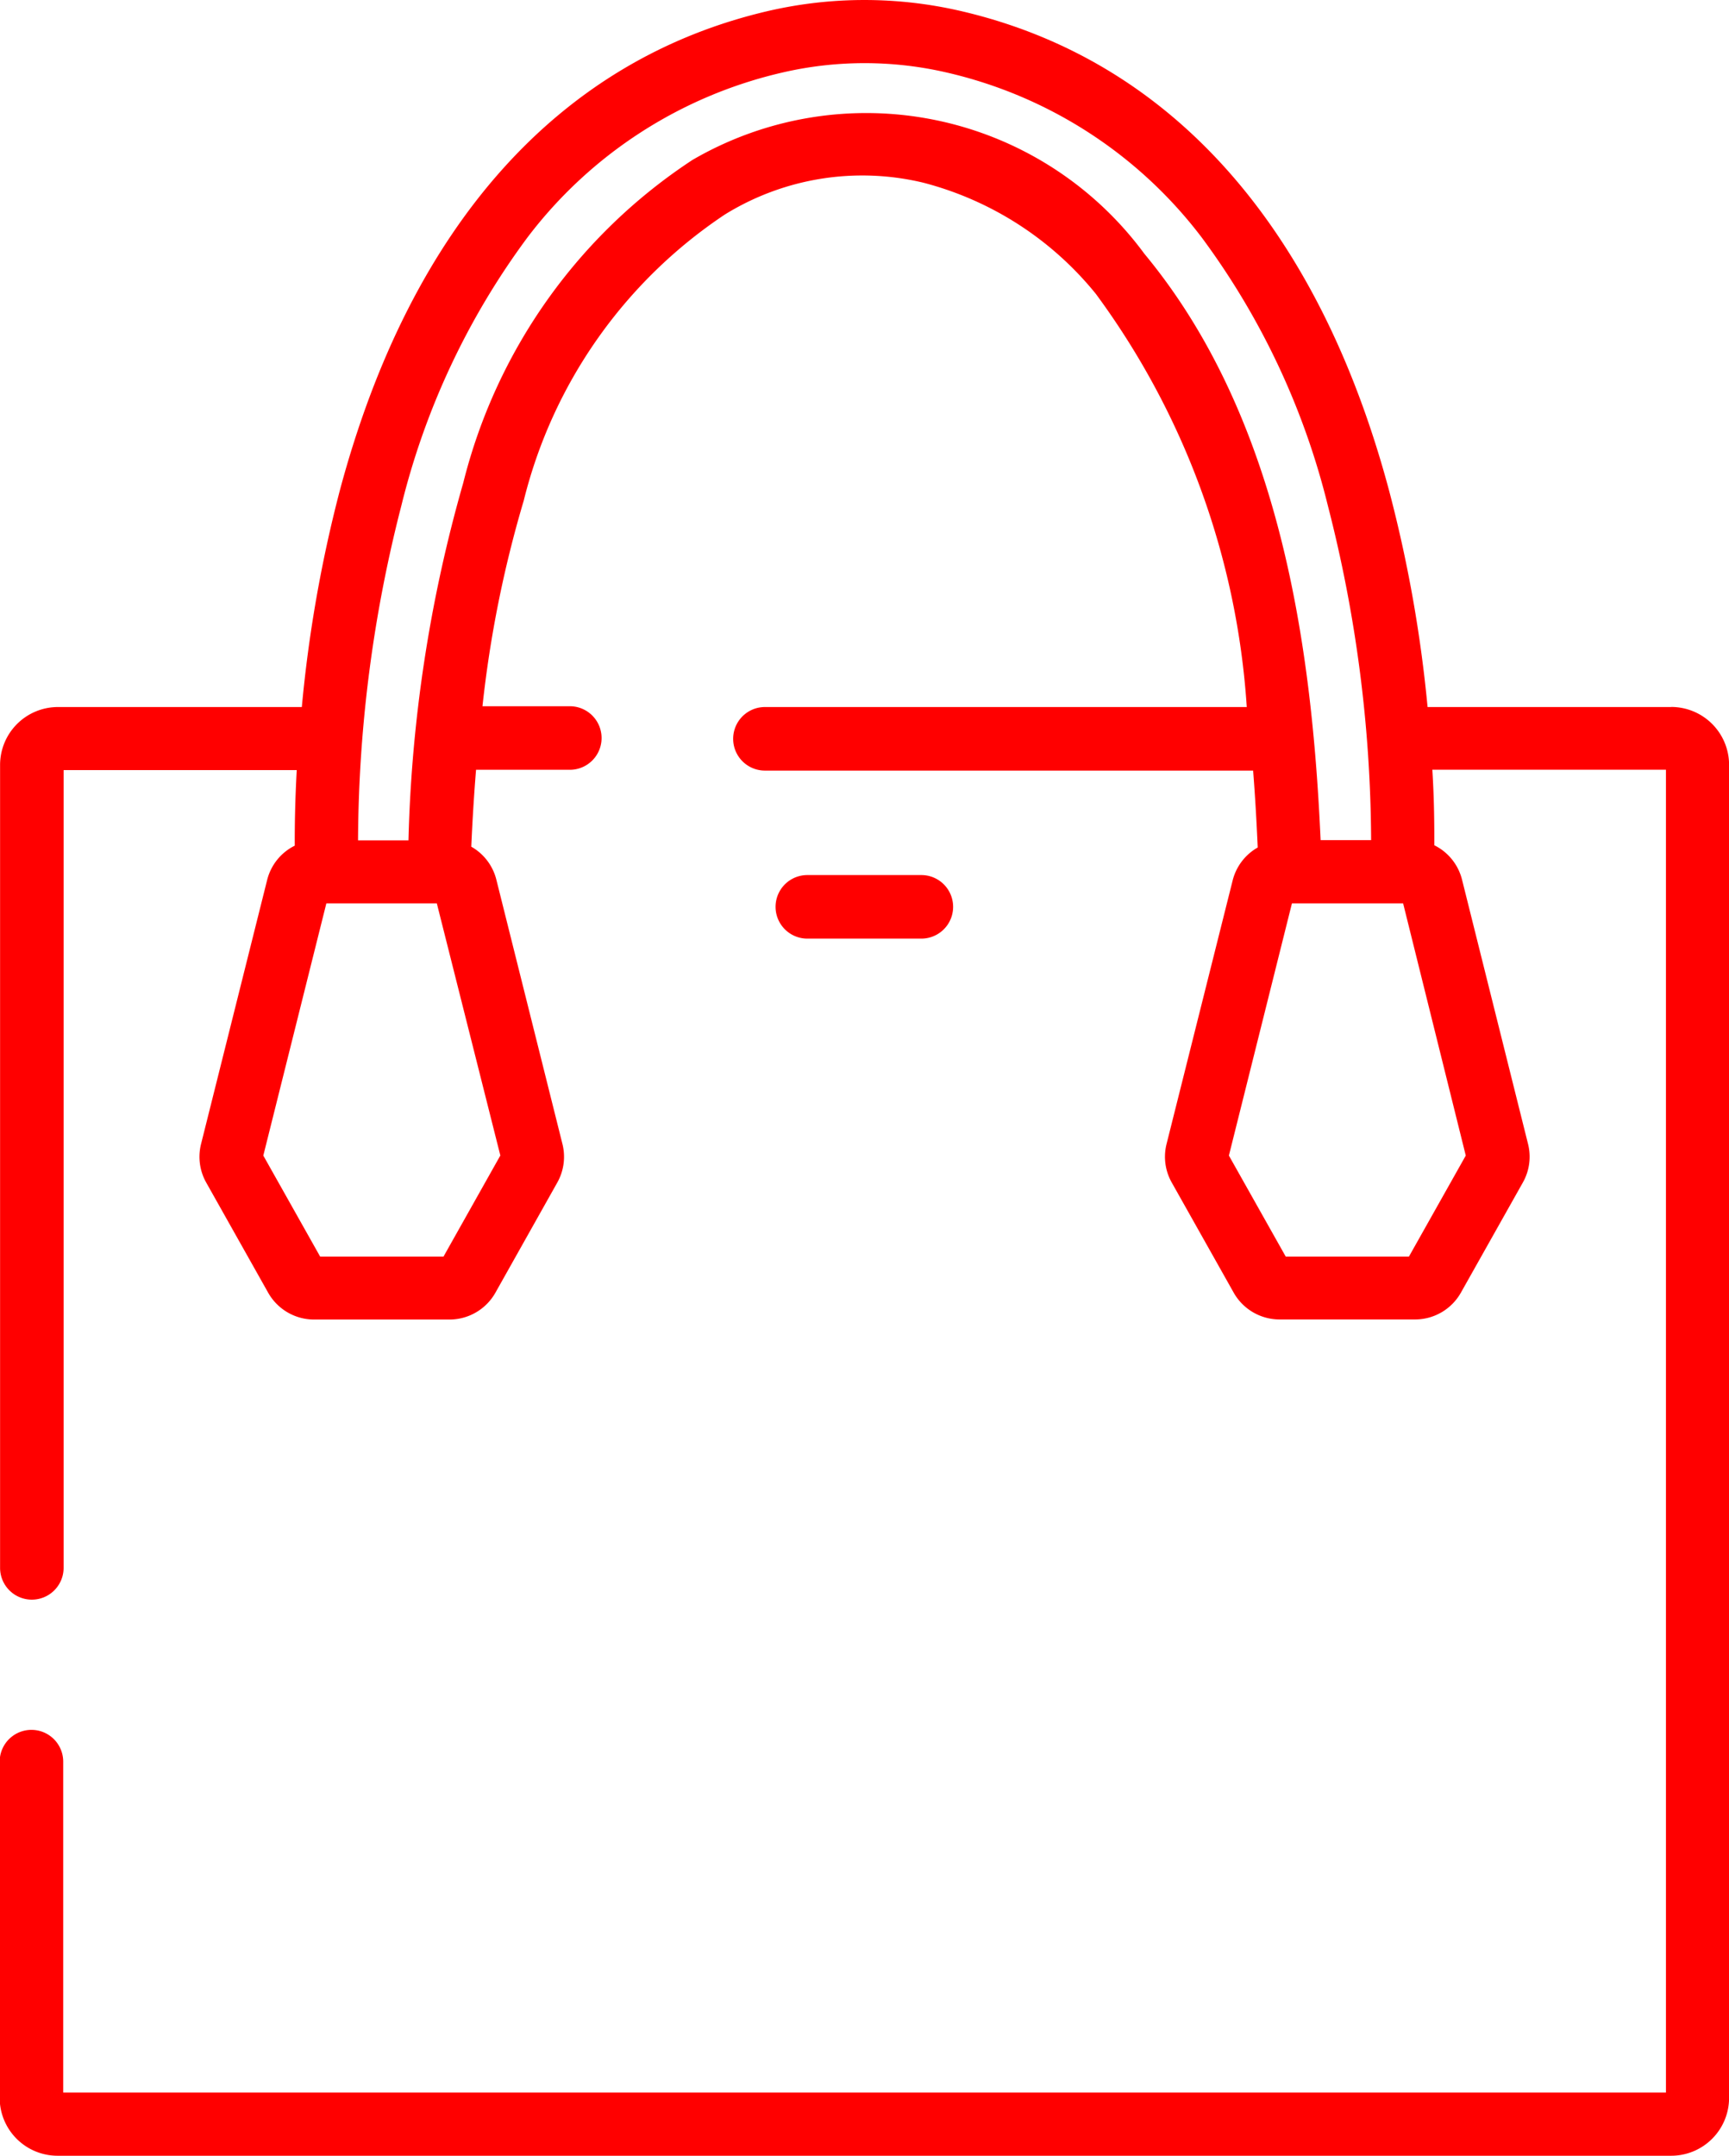 <svg xmlns="http://www.w3.org/2000/svg" width="21.774" height="27.136" viewBox="0 0 21.774 27.136"><defs><style>.a{fill:red;}</style></defs><g transform="translate(0 0)"><path class="a" d="M21.546,8.9H18.477a16.891,16.891,0,0,0-.484-2.722C17.1,2.839,15.234.751,12.6.139a5.382,5.382,0,0,0-2.43,0c-2.632.613-4.5,2.7-5.392,6.037A16.913,16.913,0,0,0,4.3,8.9H1.228A.729.729,0,0,0,.5,9.627V19.736a.4.4,0,0,0,.8,0V9.694H4.236c-.022.4-.026.725-.025.951a.66.66,0,0,0-.348.433L3.031,14.4a.661.661,0,0,0,.065.486l.78,1.386a.664.664,0,0,0,.578.338H6.16a.664.664,0,0,0,.578-.338l.779-1.386a.661.661,0,0,0,.065-.486l-.832-3.326a.661.661,0,0,0-.316-.416q.022-.5.06-.968H7.675a.4.4,0,1,0,0-.8h-1.1a14.52,14.52,0,0,1,.519-2.586A6.084,6.084,0,0,1,9.628,2.7a3.294,3.294,0,0,1,2.5-.4A4.134,4.134,0,0,1,14.3,3.7,9.843,9.843,0,0,1,16.2,8.9H10.132a.4.4,0,0,0,0,.8H16.28c.026.329.044.653.058.968a.662.662,0,0,0-.316.416L15.19,14.4a.659.659,0,0,0,.065.485l.78,1.386a.664.664,0,0,0,.578.338h1.706a.663.663,0,0,0,.578-.338l.78-1.386a.659.659,0,0,0,.065-.486l-.831-3.326a.662.662,0,0,0-.349-.433c0-.226,0-.552-.025-.951h2.942V26.341H1.295V22.175a.4.4,0,0,0-.8,0v4.233a.729.729,0,0,0,.728.728H21.546a.729.729,0,0,0,.728-.728V9.627a.729.729,0,0,0-.728-.728ZM6.8,14.545l-.716,1.273H4.531l-.716-1.272.794-3.175H6ZM9.22,2.013A6.843,6.843,0,0,0,6.333,6.078a17.94,17.94,0,0,0-.69,4.5H5.008a17.13,17.13,0,0,1,.545-4.211A9.446,9.446,0,0,1,7.14,2.991,5.608,5.608,0,0,1,10.352.913a4.59,4.59,0,0,1,2.07,0,5.608,5.608,0,0,1,3.212,2.078,9.45,9.45,0,0,1,1.587,3.373,17.131,17.131,0,0,1,.545,4.211H17.13c-.108-2.4-.494-5.3-2.219-7.38A4.35,4.35,0,0,0,9.22,2.013Zm9.738,12.533-.716,1.272H16.691l-.716-1.272.794-3.175h1.4Zm0,0" transform="translate(-0.499 0)"/><path class="a" d="M186.736,208.706a.4.4,0,1,0,0-.8H185.3a.4.4,0,0,0,0,.8Zm0,0" transform="translate(-175.133 -196.891)"/></g></svg>